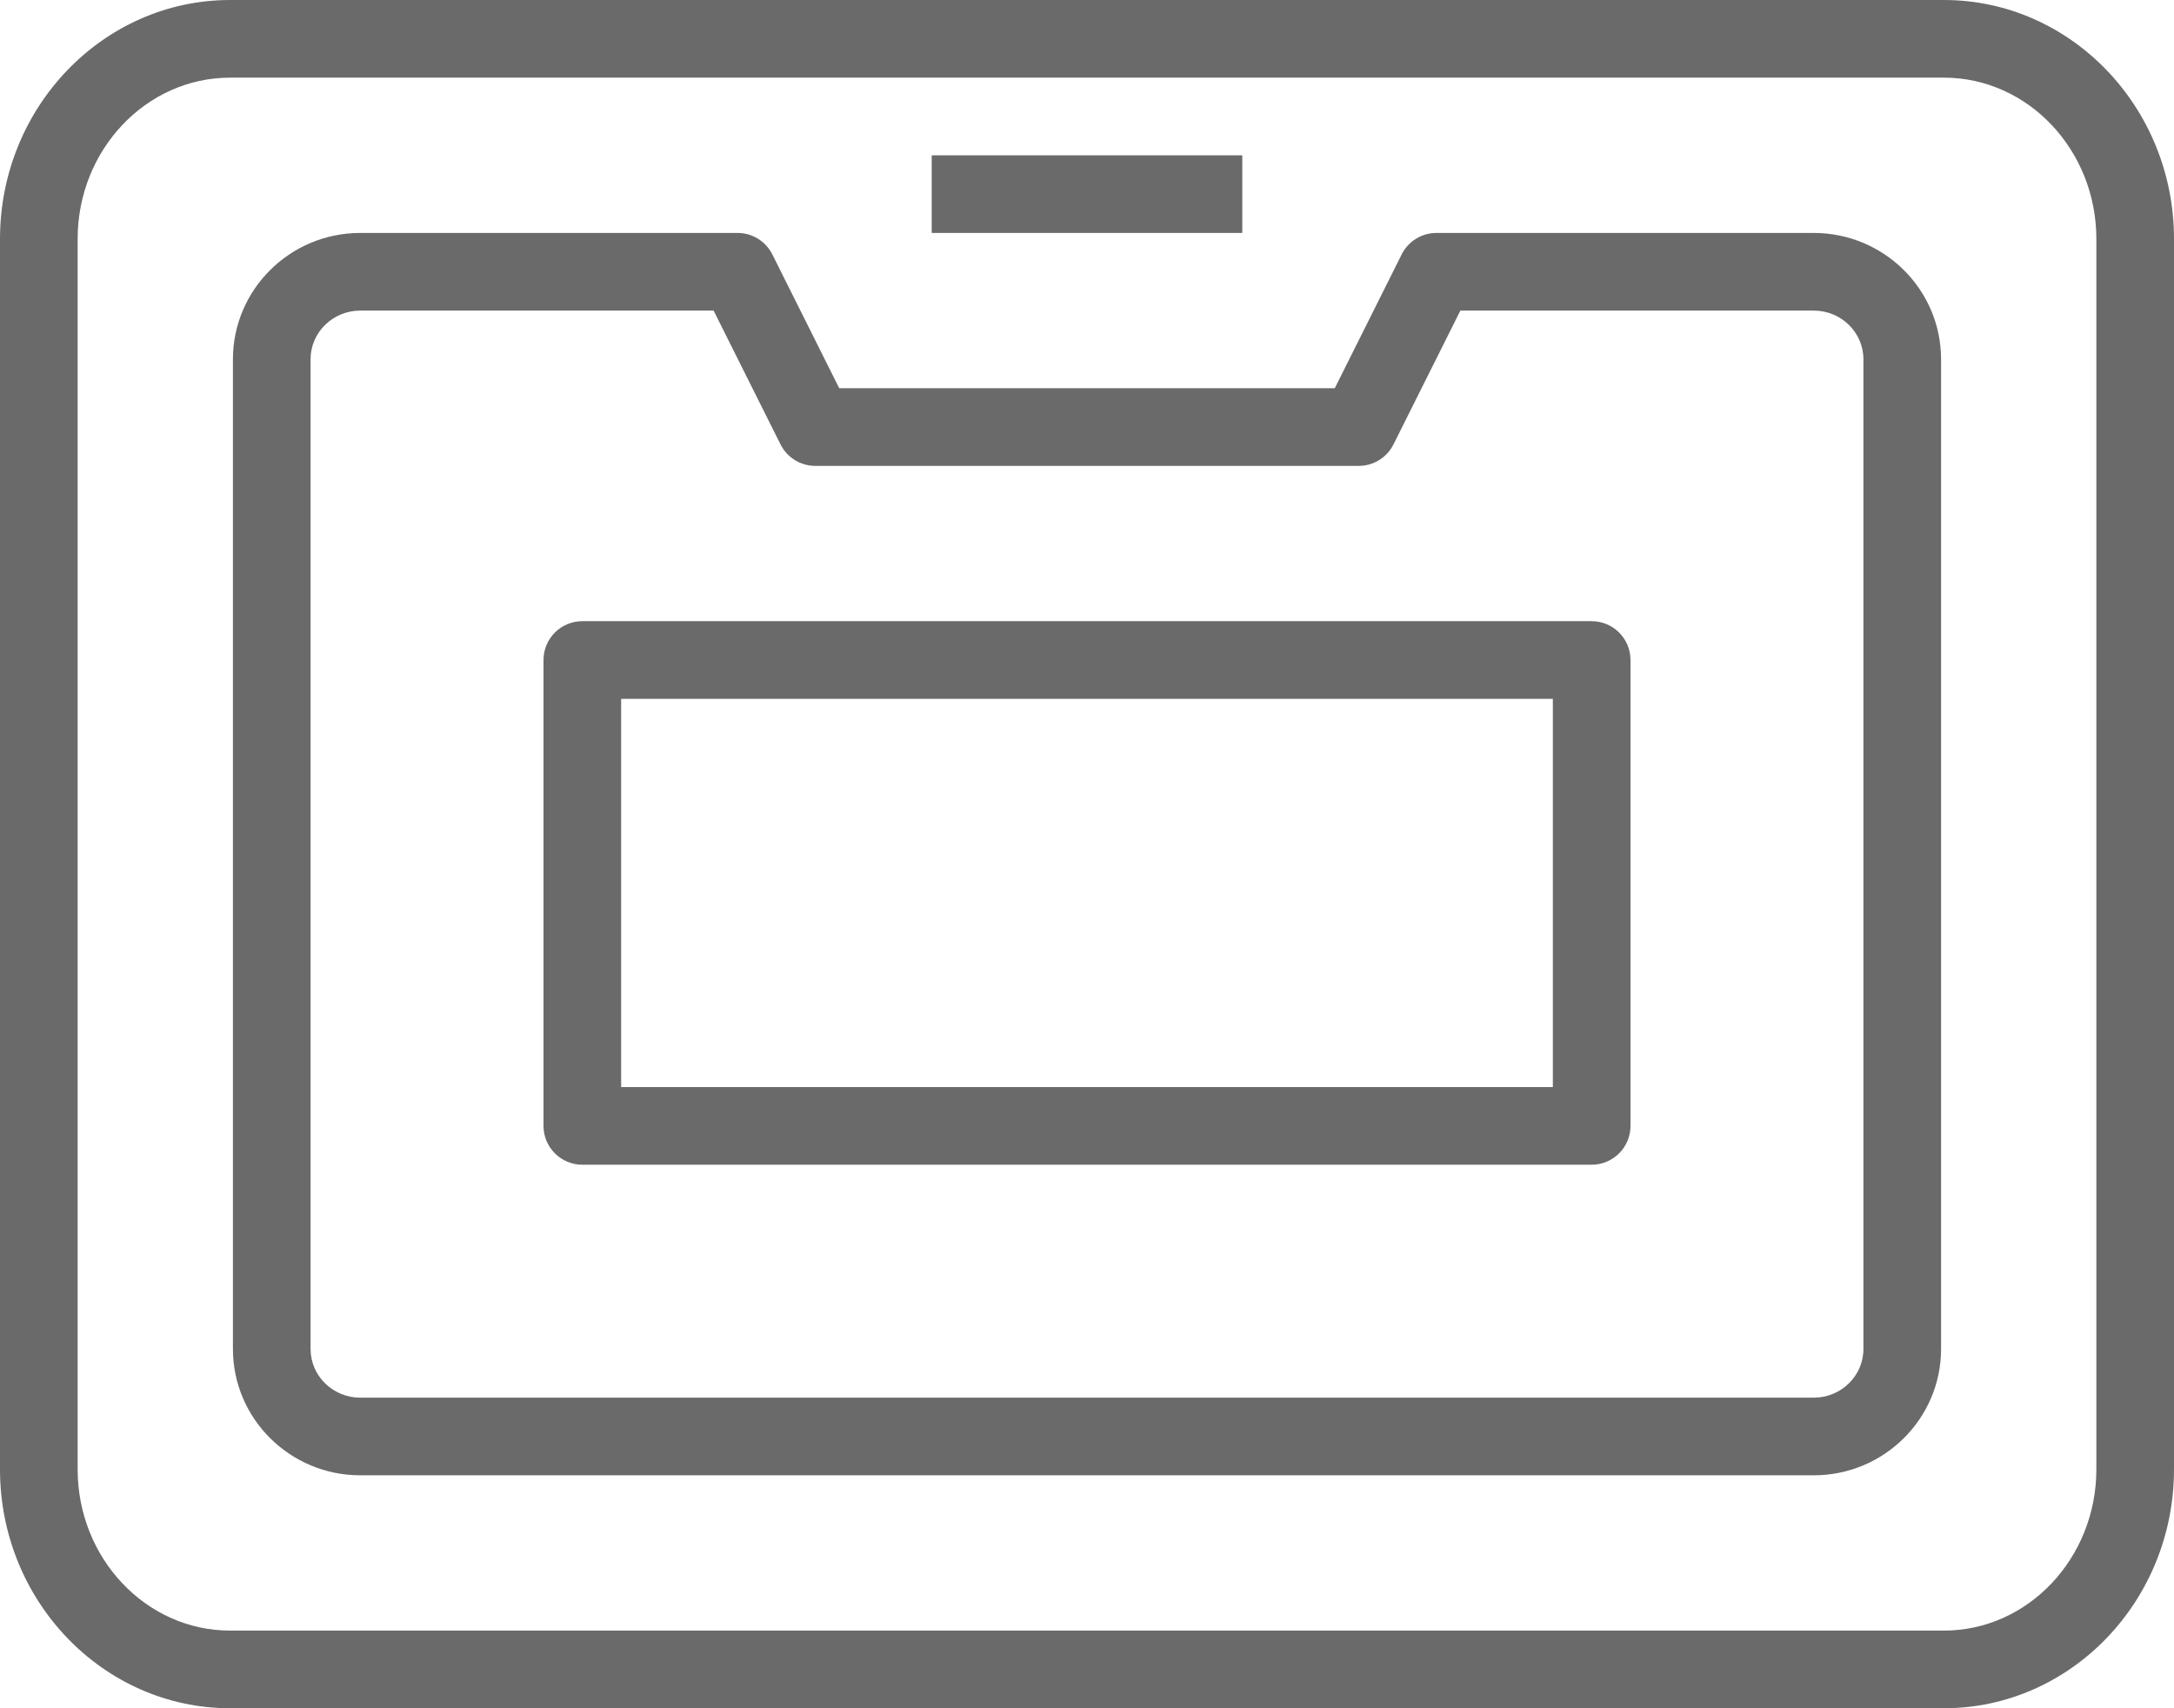 <svg width="28" height="22" viewBox="0 0 28 22" fill="none" xmlns="http://www.w3.org/2000/svg">
<path fill-rule="evenodd" clip-rule="evenodd" d="M12 3H16V2H12V3ZM8 14H20V9H8V14ZM20.5 8H7.5C7.224 8 7 8.224 7 8.5V14.5C7 14.776 7.224 15 7.5 15H20.5C20.776 15 21 14.776 21 14.5V8.5C21 8.224 20.776 8 20.5 8ZM27 18.923C27 20.068 26.119 21 25.036 21H2.964C1.881 21 1 20.068 1 18.923V3.077C1 1.932 1.881 1 2.964 1H25.036C26.119 1 27 1.932 27 3.077V18.923ZM25.036 0H2.964C1.33 0 0 1.38 0 3.077V18.923C0 20.62 1.33 22 2.964 22H25.036C26.67 22 28 20.62 28 18.923V3.077C28 1.38 26.67 0 25.036 0ZM24 17.373C24 17.719 23.713 18 23.36 18H4.64C4.287 18 4 17.719 4 17.373V4.627C4 4.281 4.287 4 4.64 4H9.191L10.053 5.724C10.138 5.893 10.311 6 10.5 6H17.5C17.689 6 17.862 5.893 17.947 5.724L18.809 4H23.36C23.713 4 24 4.281 24 4.627V17.373ZM23.36 3H18.5C18.311 3 18.138 3.107 18.053 3.276L17.191 5H10.809L9.947 3.276C9.862 3.107 9.689 3 9.5 3H4.64C3.735 3 3 3.73 3 4.627V17.373C3 18.27 3.735 19 4.64 19H23.36C24.265 19 25 18.27 25 17.373V4.627C25 3.73 24.265 3 23.36 3Z" fill="#6A6A6A"/>
</svg>
